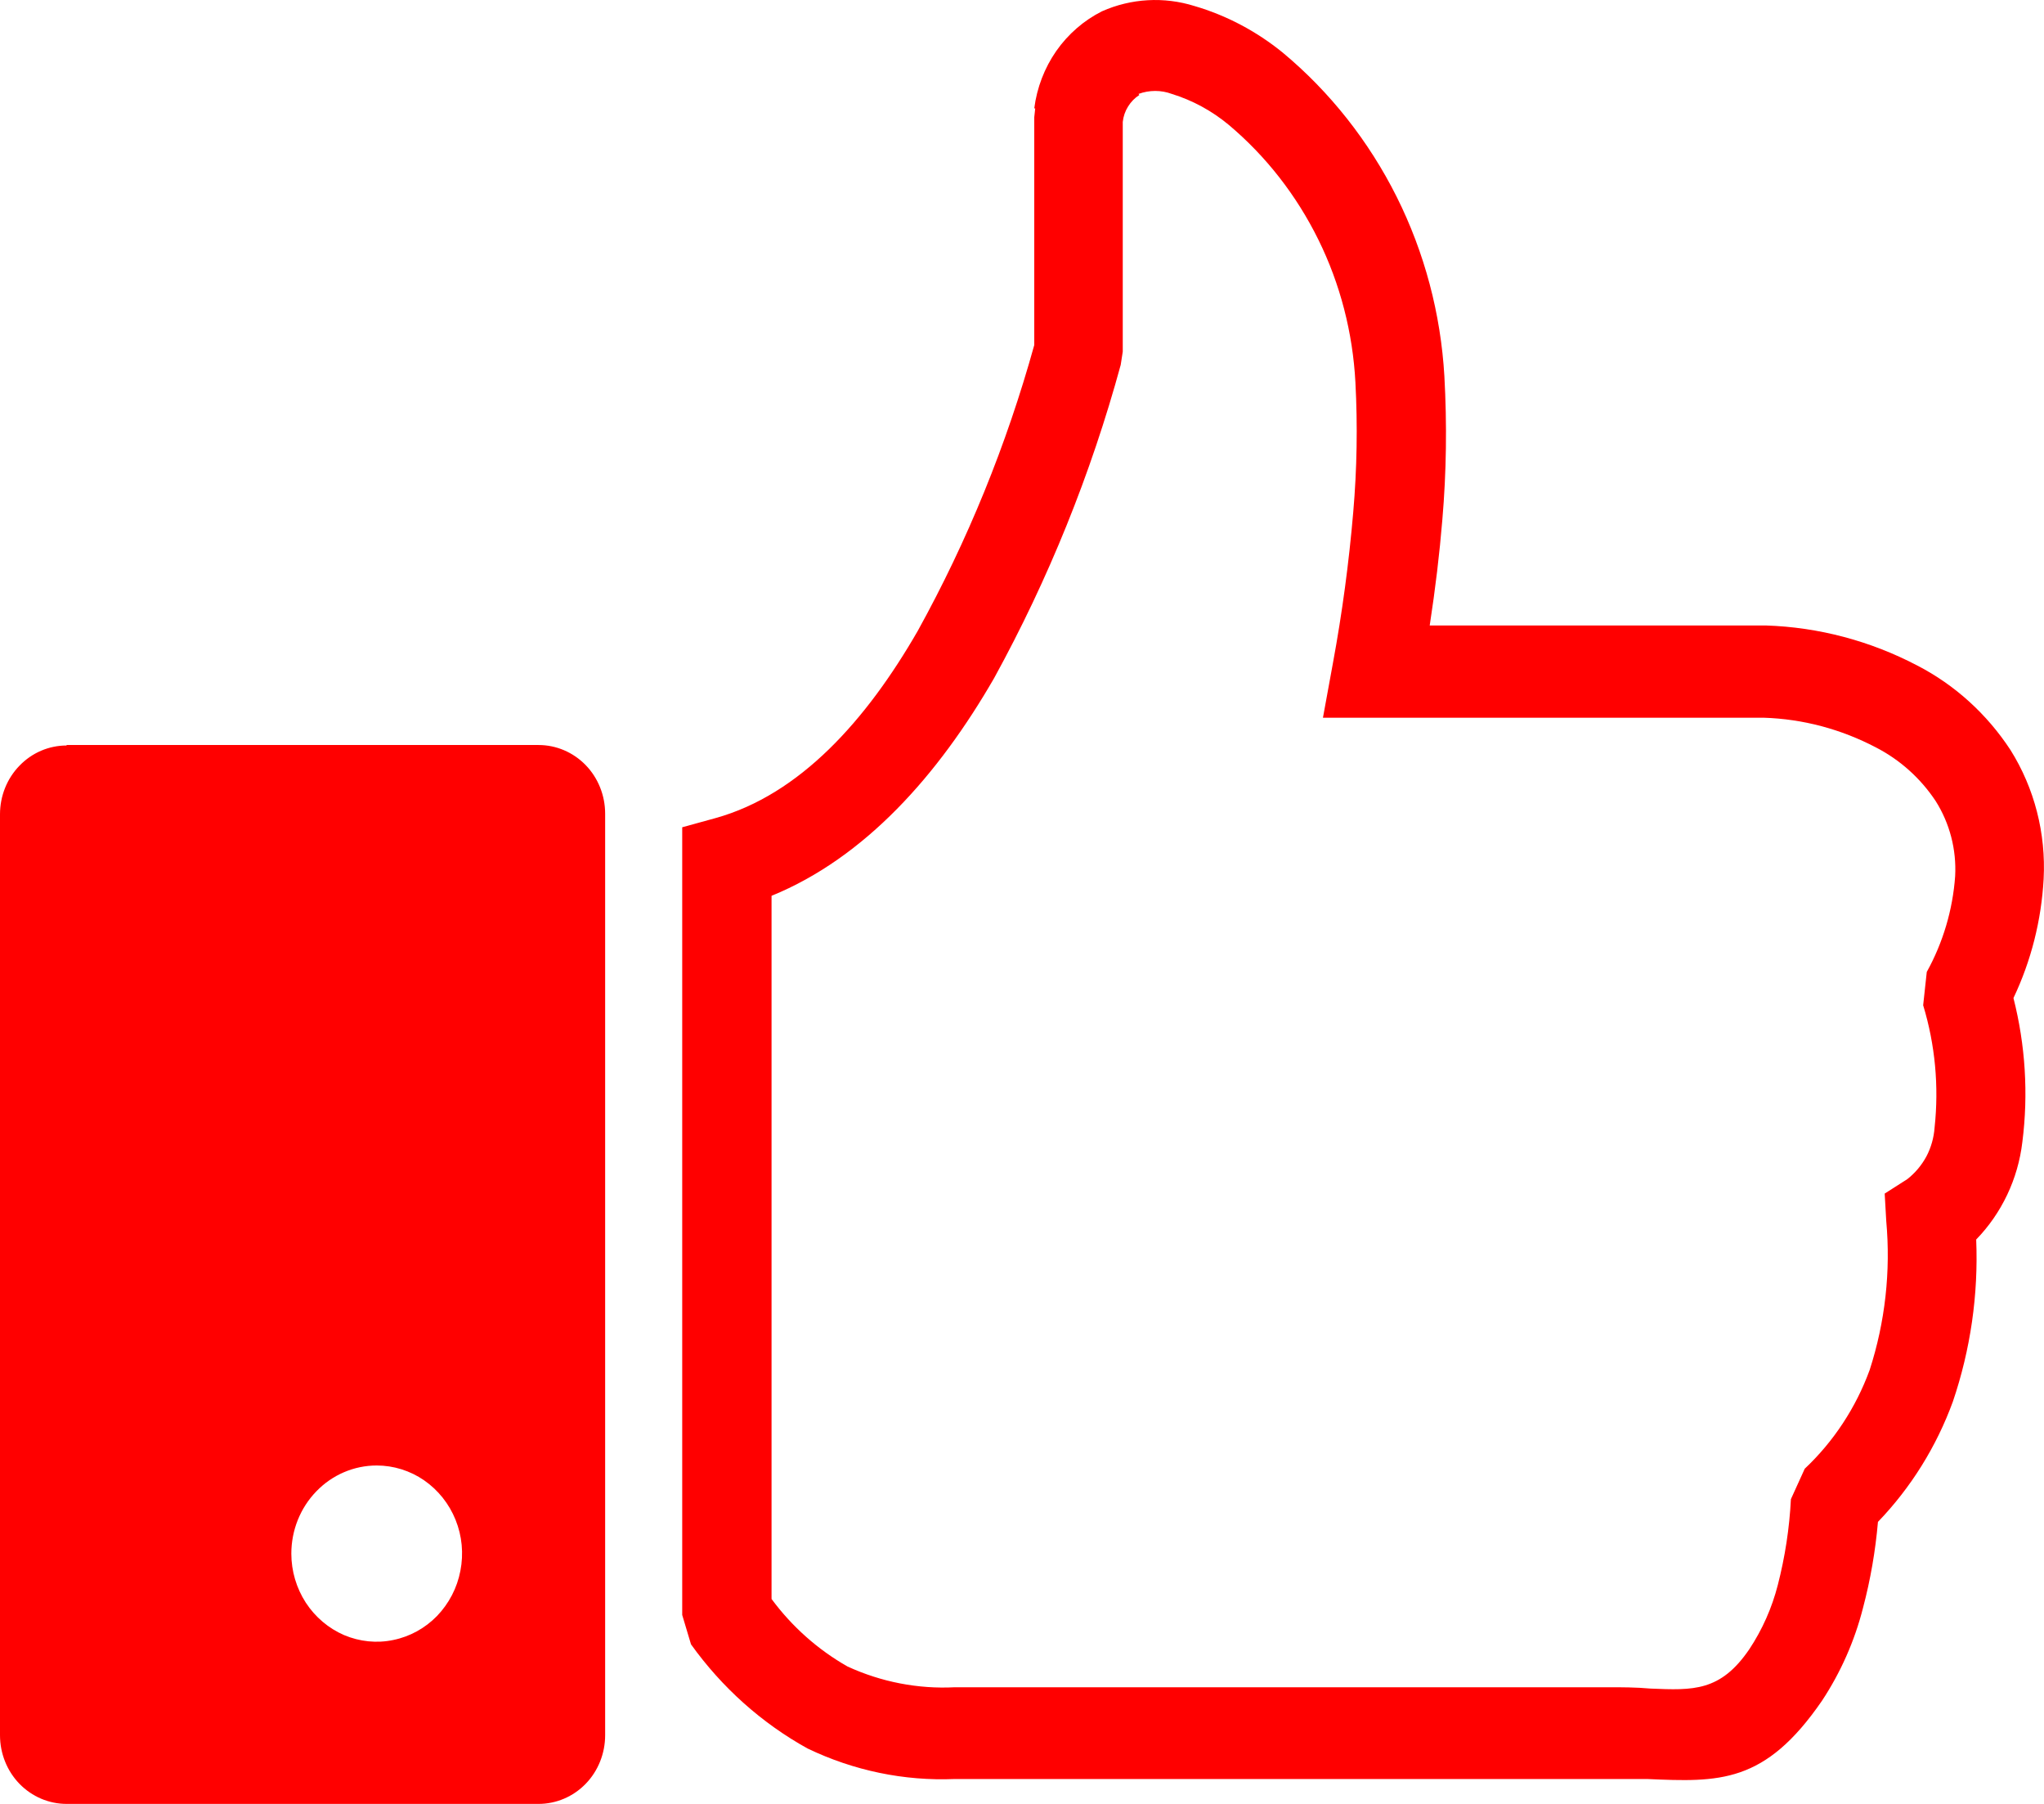 <svg width="17" height="15" viewBox="0 0 17 15" fill="none" xmlns="http://www.w3.org/2000/svg">
<path fill-rule="evenodd" clip-rule="evenodd" d="M0.554 6.195H4.479C4.626 6.195 4.767 6.255 4.871 6.362C4.975 6.469 5.033 6.615 5.033 6.766V14.429C5.033 14.58 4.975 14.726 4.871 14.833C4.767 14.94 4.626 15 4.479 15H0.554C0.407 15 0.266 14.94 0.162 14.833C0.058 14.726 0 14.58 0 14.429V6.771C0 6.619 0.058 6.474 0.162 6.367C0.266 6.259 0.407 6.199 0.554 6.199V6.195ZM8.602 0.901C8.624 0.729 8.687 0.565 8.785 0.424C8.883 0.284 9.014 0.17 9.165 0.094C9.408 -0.014 9.681 -0.029 9.934 0.05C10.201 0.128 10.45 0.26 10.668 0.437C11.061 0.764 11.384 1.173 11.616 1.636C11.848 2.1 11.983 2.609 12.013 3.129C12.035 3.527 12.03 3.926 11.996 4.322C11.973 4.602 11.938 4.895 11.891 5.201H14.686C15.125 5.215 15.555 5.329 15.946 5.534C16.258 5.695 16.525 5.937 16.721 6.236C16.921 6.555 17.017 6.93 16.997 7.309C16.978 7.653 16.893 7.99 16.746 8.299C16.845 8.689 16.871 9.096 16.82 9.496C16.784 9.803 16.648 10.089 16.436 10.307C16.455 10.765 16.389 11.222 16.242 11.655C16.105 12.03 15.893 12.37 15.619 12.655C15.598 12.896 15.557 13.135 15.495 13.369C15.425 13.645 15.309 13.907 15.153 14.143C14.678 14.834 14.299 14.819 13.698 14.793C13.614 14.793 13.524 14.793 13.386 14.793H7.942C7.519 14.811 7.099 14.723 6.716 14.539C6.335 14.328 6.004 14.032 5.747 13.673L5.674 13.429V6.879L5.95 6.803C6.653 6.608 7.206 5.988 7.633 5.246C8.047 4.497 8.372 3.699 8.602 2.869V0.975L8.61 0.901H8.602ZM9.476 0.79C9.438 0.814 9.406 0.847 9.382 0.886C9.358 0.924 9.343 0.968 9.338 1.014V2.924L9.321 3.034C9.073 3.943 8.719 4.818 8.268 5.639C7.805 6.442 7.196 7.131 6.417 7.449V13.296C6.587 13.526 6.802 13.717 7.048 13.857C7.328 13.986 7.635 14.046 7.942 14.03H13.386C13.482 14.03 13.608 14.03 13.727 14.041C14.083 14.056 14.309 14.066 14.549 13.714C14.657 13.551 14.737 13.371 14.786 13.18C14.846 12.947 14.883 12.707 14.895 12.466L15.01 12.213C15.25 11.987 15.435 11.706 15.55 11.392C15.679 10.993 15.726 10.572 15.688 10.153L15.675 9.925L15.863 9.805C15.928 9.754 15.982 9.69 16.022 9.616C16.061 9.542 16.084 9.46 16.09 9.376C16.127 9.034 16.095 8.688 15.995 8.359L16.025 8.082C16.16 7.838 16.241 7.566 16.261 7.286C16.273 7.065 16.216 6.846 16.099 6.661C15.973 6.471 15.802 6.318 15.602 6.215C15.312 6.063 14.994 5.978 14.668 5.968H11.003L11.086 5.514C11.163 5.098 11.219 4.679 11.255 4.258C11.286 3.899 11.292 3.539 11.273 3.179C11.251 2.766 11.147 2.362 10.965 1.993C10.783 1.624 10.529 1.298 10.218 1.037C10.078 0.921 9.918 0.834 9.746 0.781C9.657 0.748 9.559 0.748 9.469 0.781L9.476 0.79ZM3.133 12.186C3.273 12.186 3.411 12.229 3.527 12.309C3.644 12.39 3.735 12.504 3.789 12.638C3.843 12.772 3.857 12.919 3.829 13.062C3.802 13.204 3.734 13.334 3.635 13.437C3.536 13.539 3.409 13.609 3.271 13.637C3.134 13.666 2.991 13.651 2.861 13.596C2.732 13.54 2.621 13.446 2.543 13.326C2.465 13.205 2.423 13.064 2.423 12.919C2.423 12.724 2.498 12.538 2.631 12.401C2.764 12.263 2.945 12.186 3.133 12.186Z" fill="#FF0000"/>
</svg>
